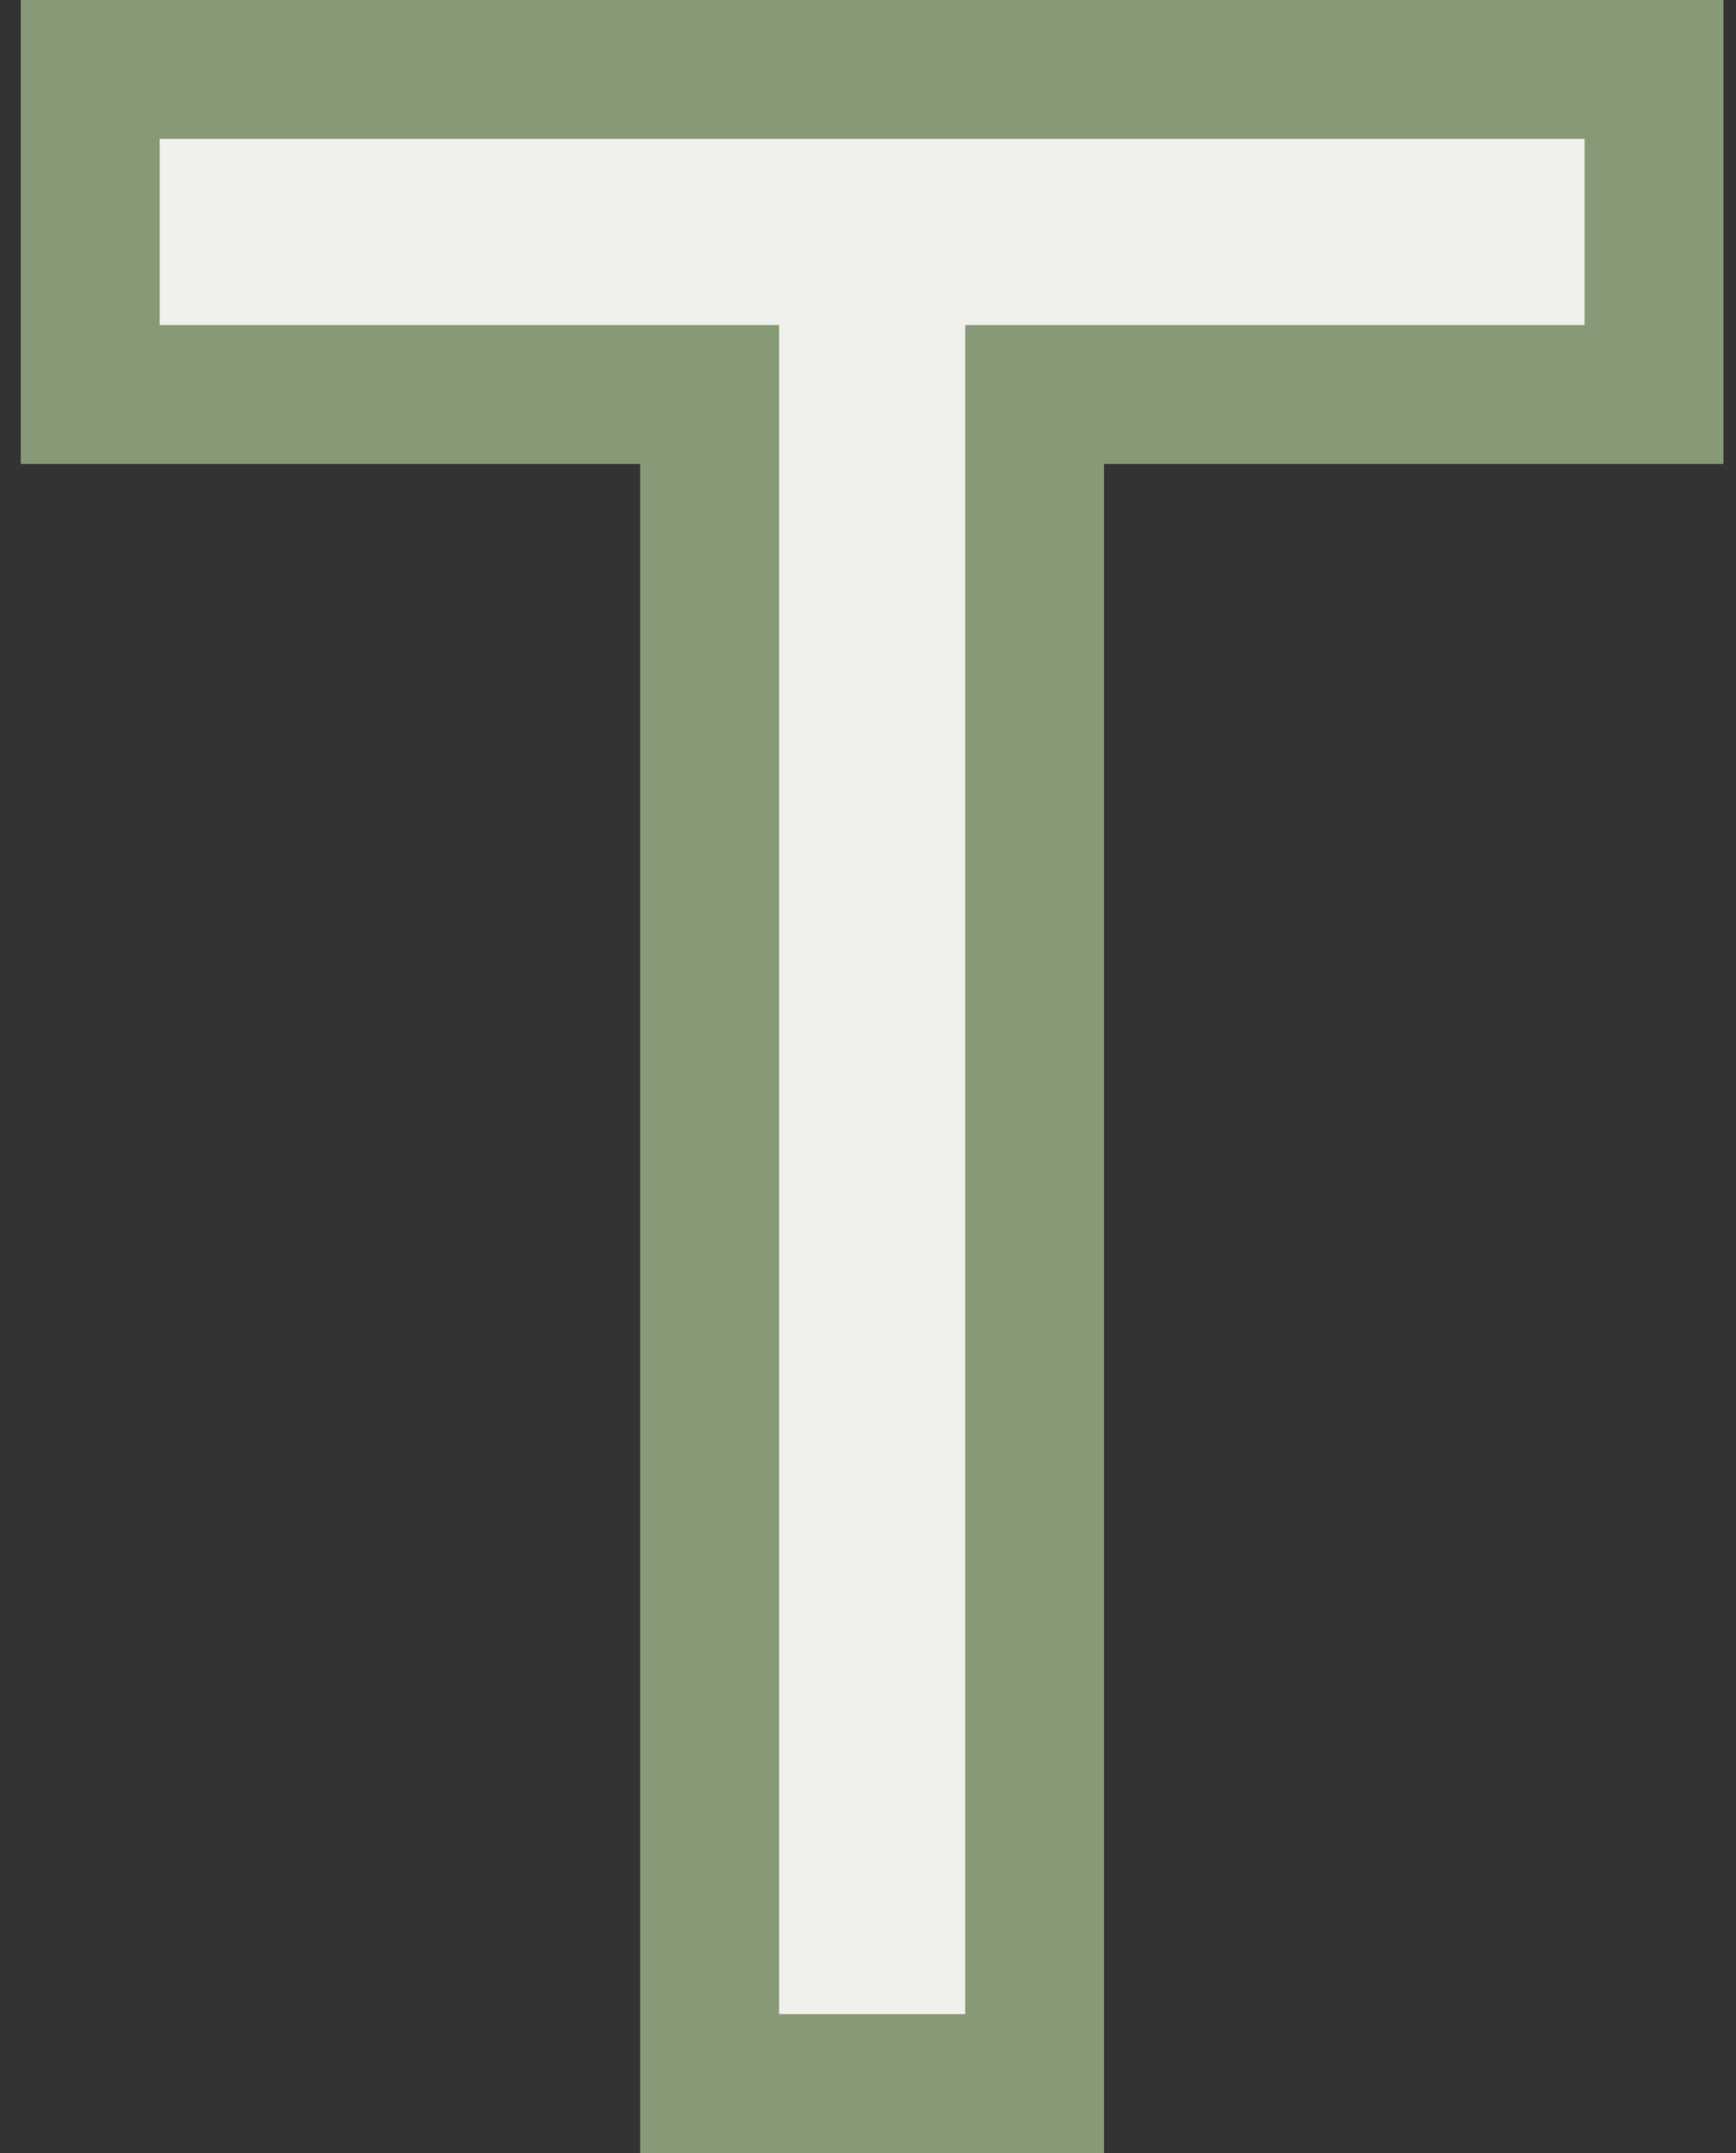 <svg width="50" height="62" viewBox="0 0 50 62" fill="none" xmlns="http://www.w3.org/2000/svg">
<rect x="0" y="0" width="50" height="62" fill="#333333" stroke="none"/>
<path d="M47.639 4V2H45.639H4.599H2.599V4V9.36V11.36H4.599H20.439V58V60H22.439H27.799H29.799V58V11.36H45.639H47.639V9.36V4Z" fill="#F0F1EC" stroke="#879A77" stroke-width="4"/>
</svg>

